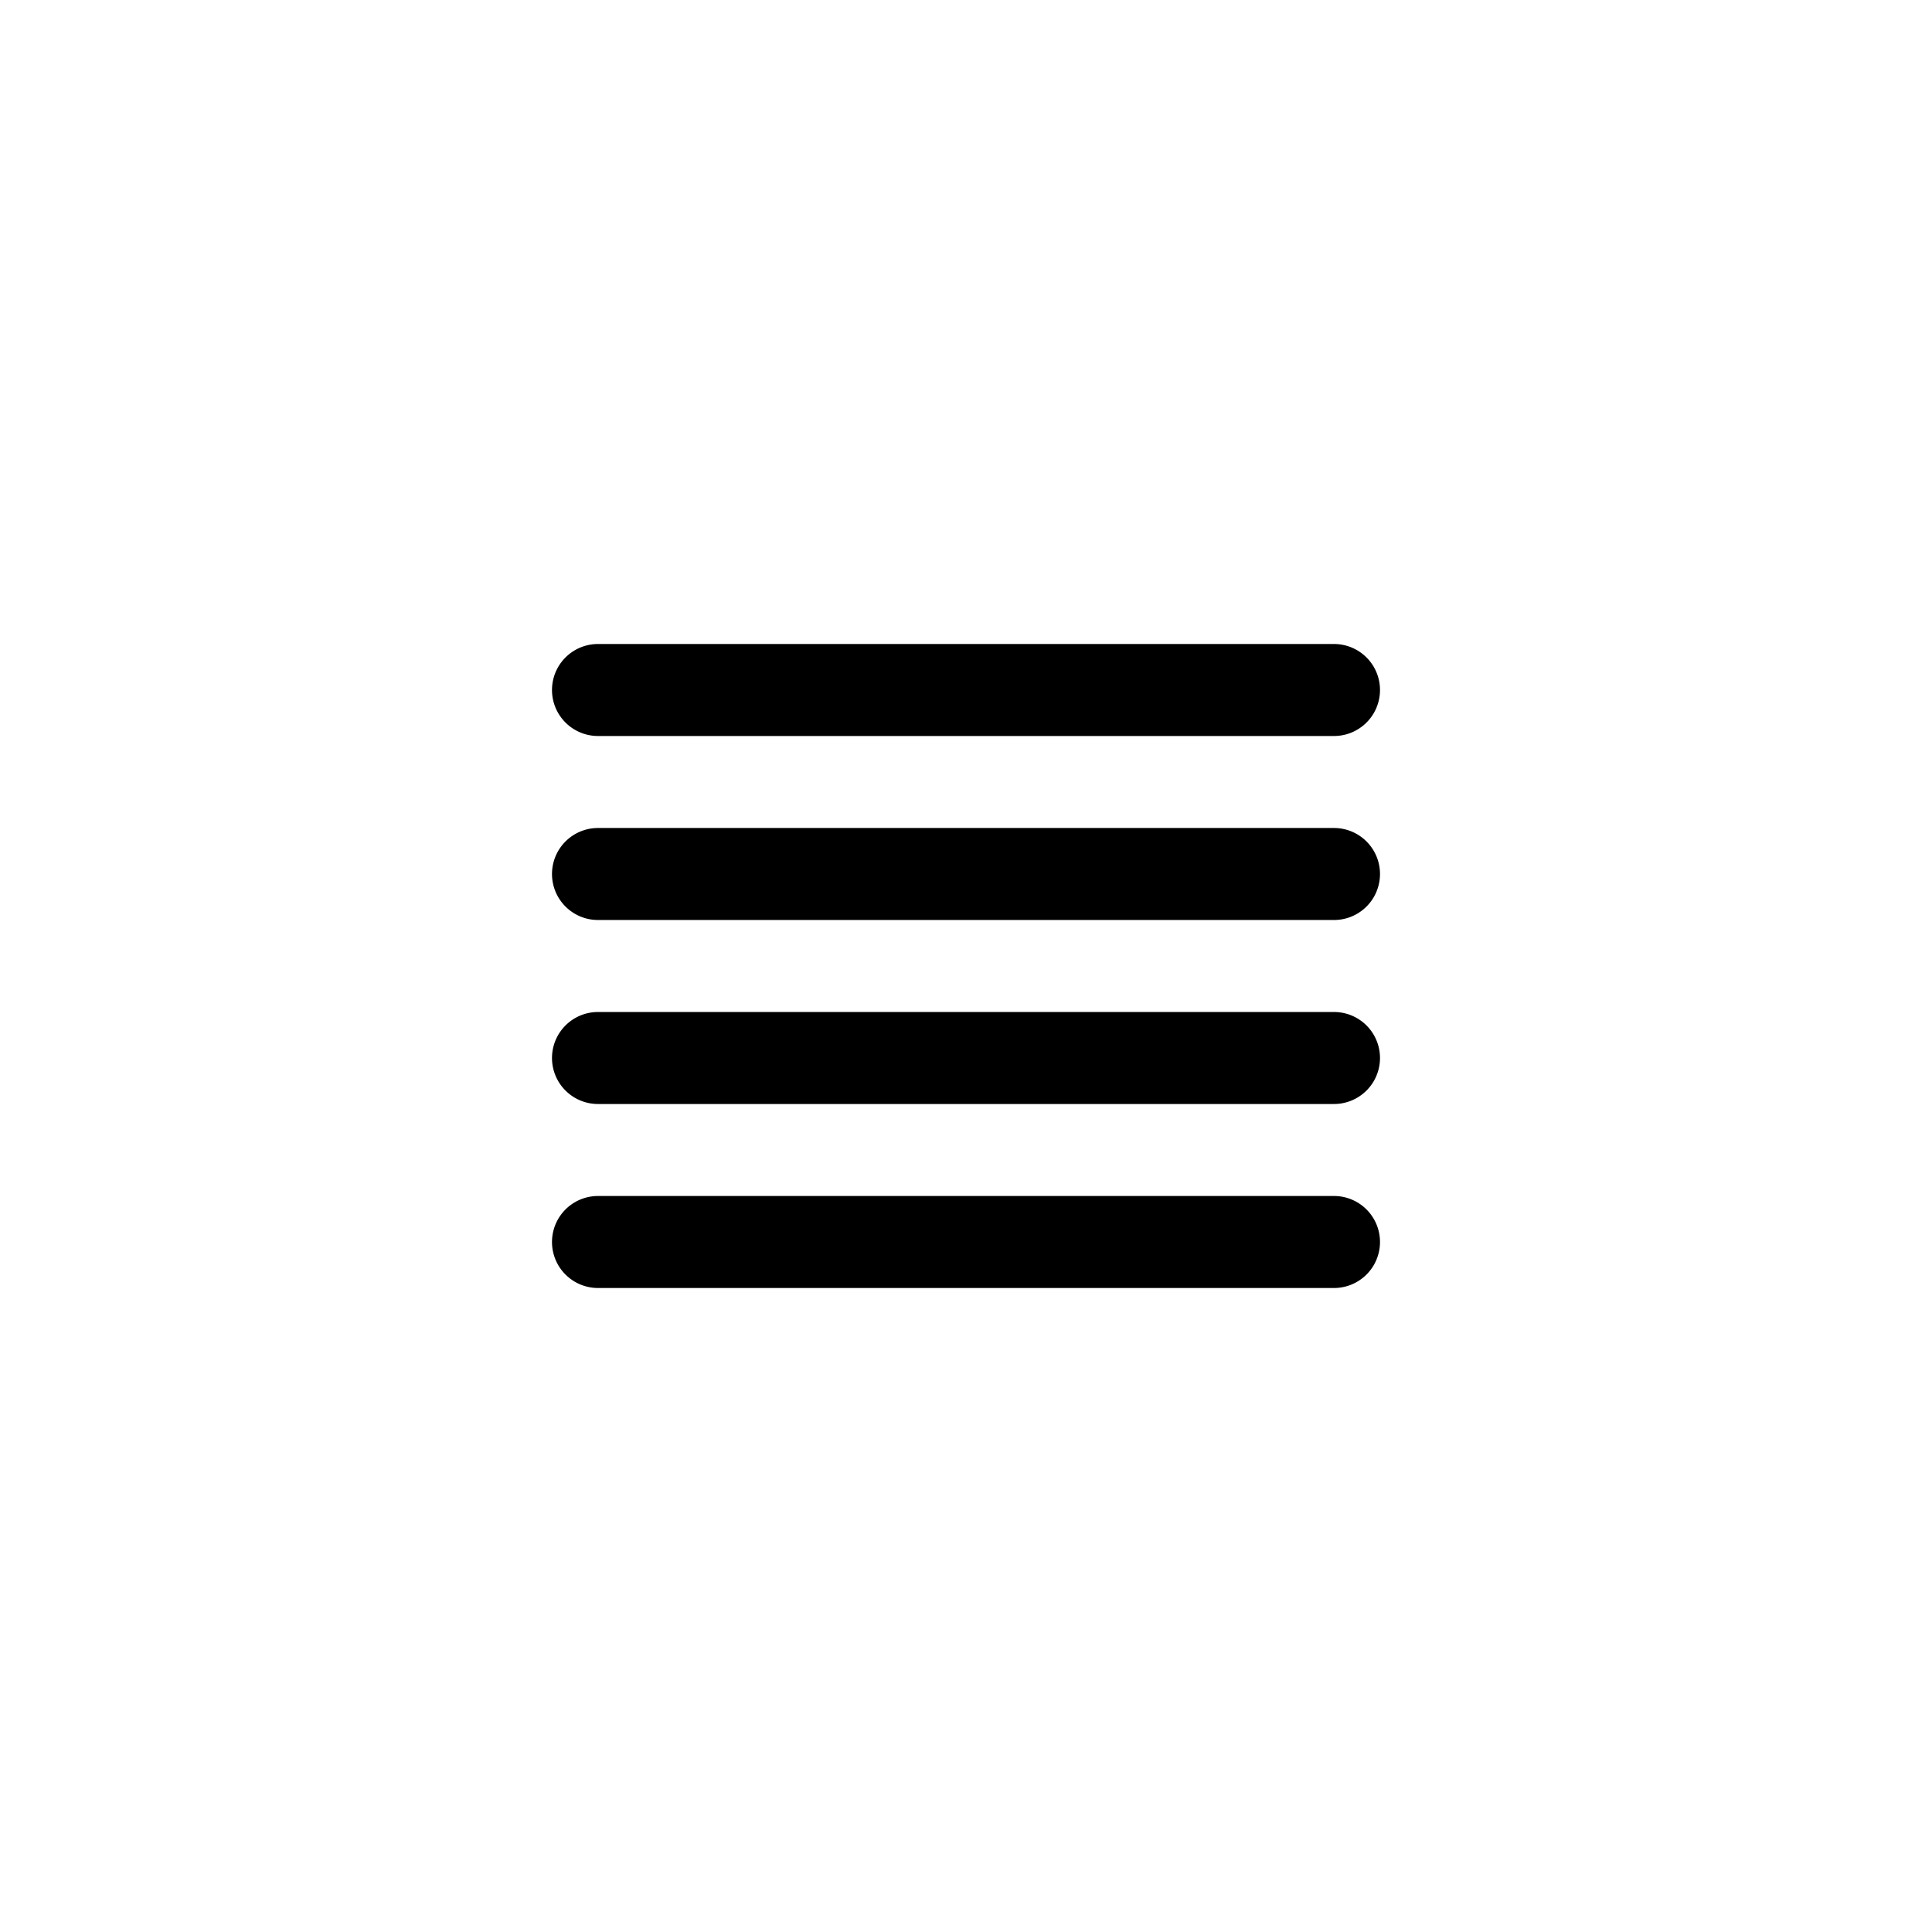 <svg xmlns="http://www.w3.org/2000/svg" viewBox="0 0 42 42"><path fill-rule="evenodd" d="M29 26a1 1 0 010 2H13a1 1 0 010-2h16zm0-4a1 1 0 010 2H13a1 1 0 010-2h16zm0-4a1 1 0 010 2H13a1 1 0 010-2h16zm0-4a1 1 0 010 2H13a1 1 0 010-2h16z"/></svg>